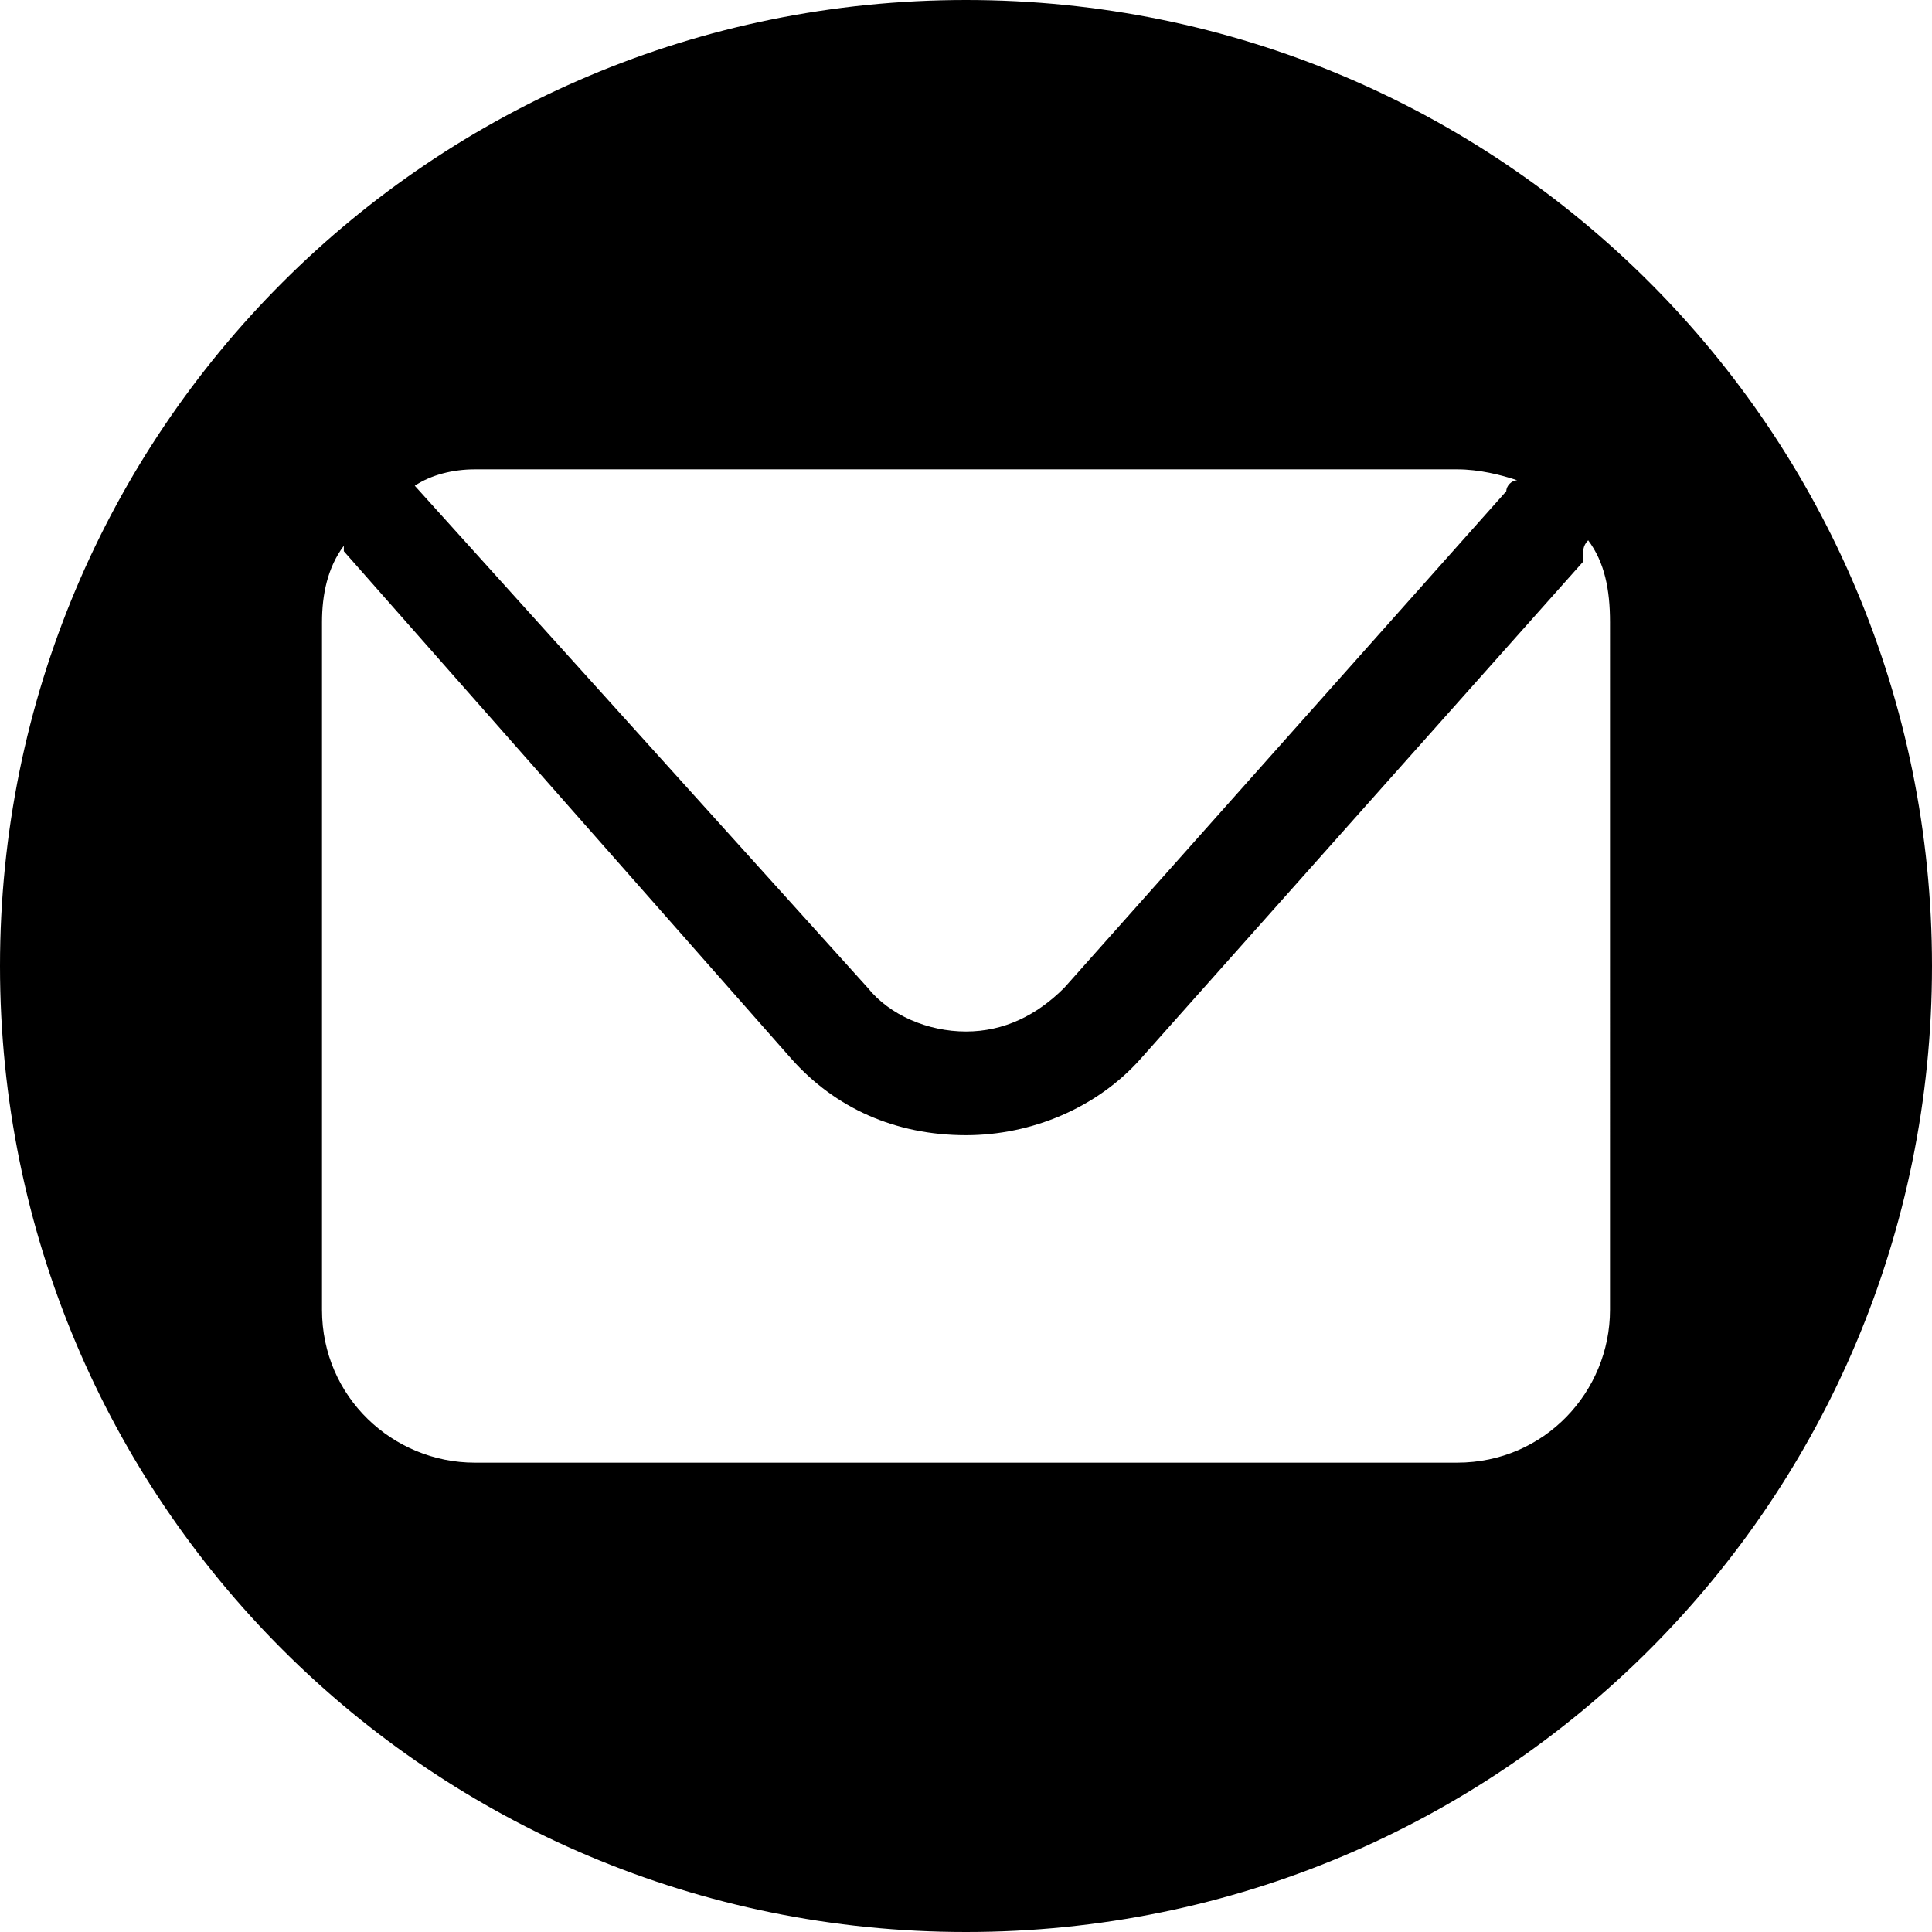 <svg xmlns="http://www.w3.org/2000/svg" viewBox="0 0 35.4 35.4" xml:space="preserve"><path d="M17.7 0C7.9 0 0 7.9 0 17.7s7.9 17.7 17.7 17.7c9.8 0 17.7-7.9 17.7-17.7S27.5 0 17.7 0zm-9 8.6h18c.4 0 .8.1 1.1.2-.1 0-.2.1-.2.2l-8.1 9.1c-.5.5-1.1.8-1.8.8s-1.4-.3-1.8-.8L7.6 8.9c.3-.2.7-.3 1.1-.3zM29.5 24c0 1.5-1.2 2.8-2.8 2.8h-18c-1.5 0-2.8-1.2-2.8-2.8V11.4c0-.5.1-1 .4-1.4v.1l8.2 9.3c.8.9 1.9 1.4 3.2 1.4 1.2 0 2.4-.5 3.2-1.4l8.1-9.1c0-.2 0-.3.1-.4.3.4.4.9.4 1.5V24z"/></svg>
